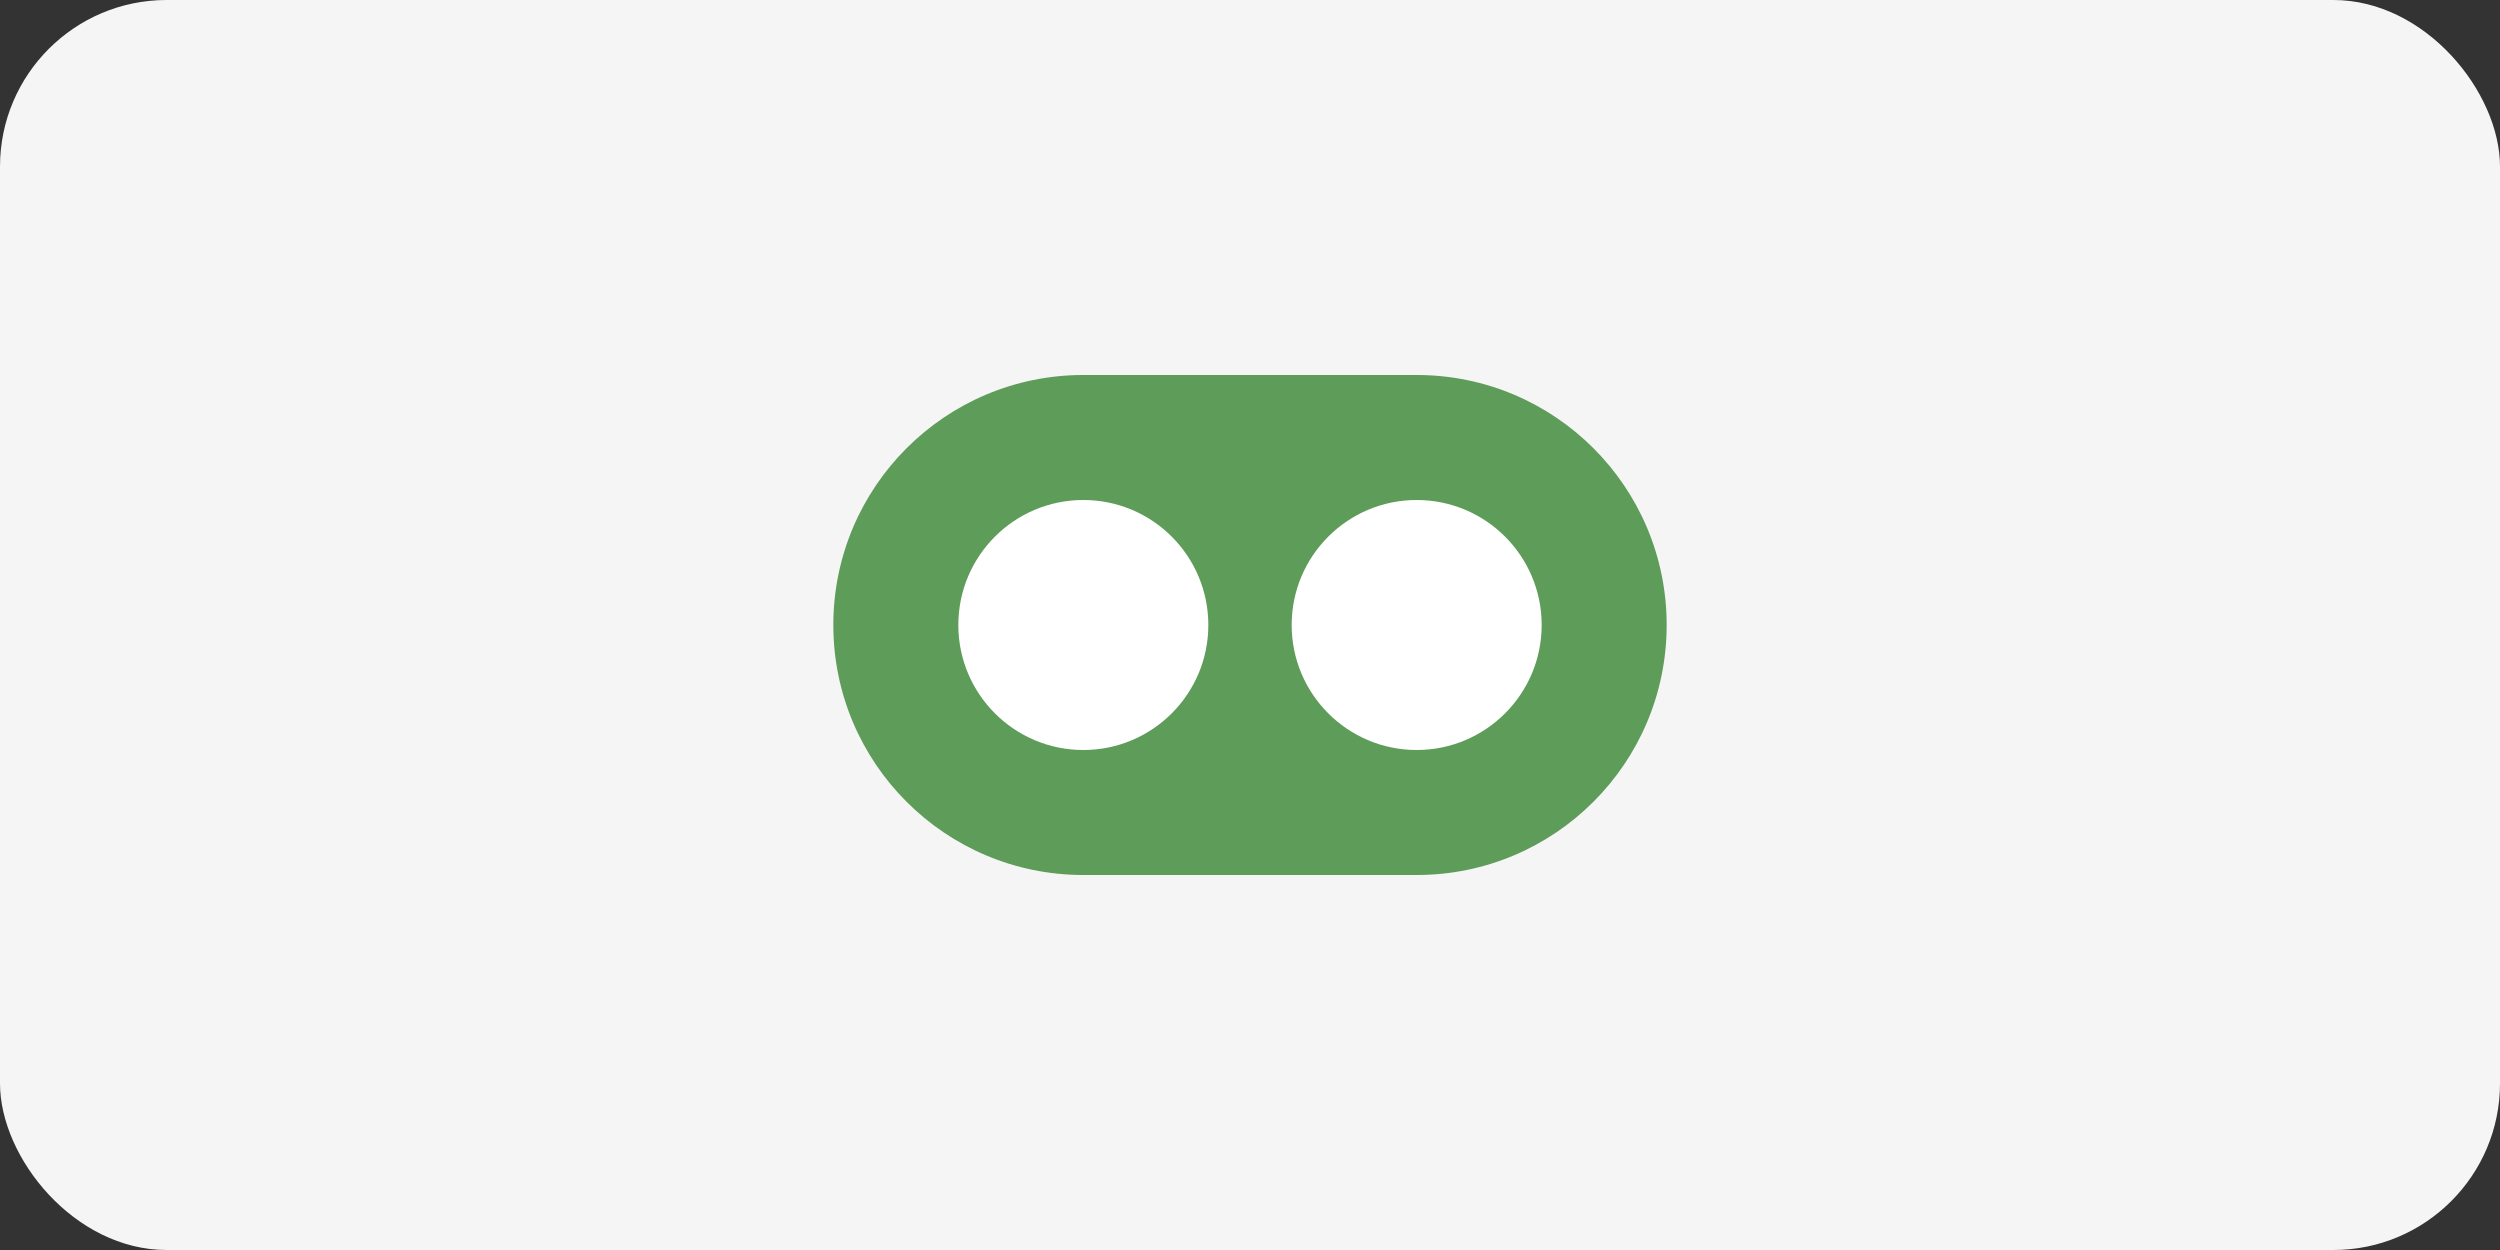 <svg width="120" height="60" viewBox="0 0 120 60" fill="none" xmlns="http://www.w3.org/2000/svg">
  <rect x="0" y="0" width="120" height="60" fill="#333333" stroke="none"/>
  <rect width="120" height="60" rx="8" fill="#F5F5F5"/>
  <path d="M40 30C40 23.373 45.373 18 52 18H68C74.627 18 80 23.373 80 30V30C80 36.627 74.627 42 68 42H52C45.373 42 40 36.627 40 30V30Z" fill="#5D9C59"/>
  <circle cx="52" cy="30" r="6" fill="white"/>
  <circle cx="68" cy="30" r="6" fill="white"/>
  <path d="M58 25L62 35" stroke="#5D9C59" stroke-width="2" stroke-linecap="round"/>
</svg> 
